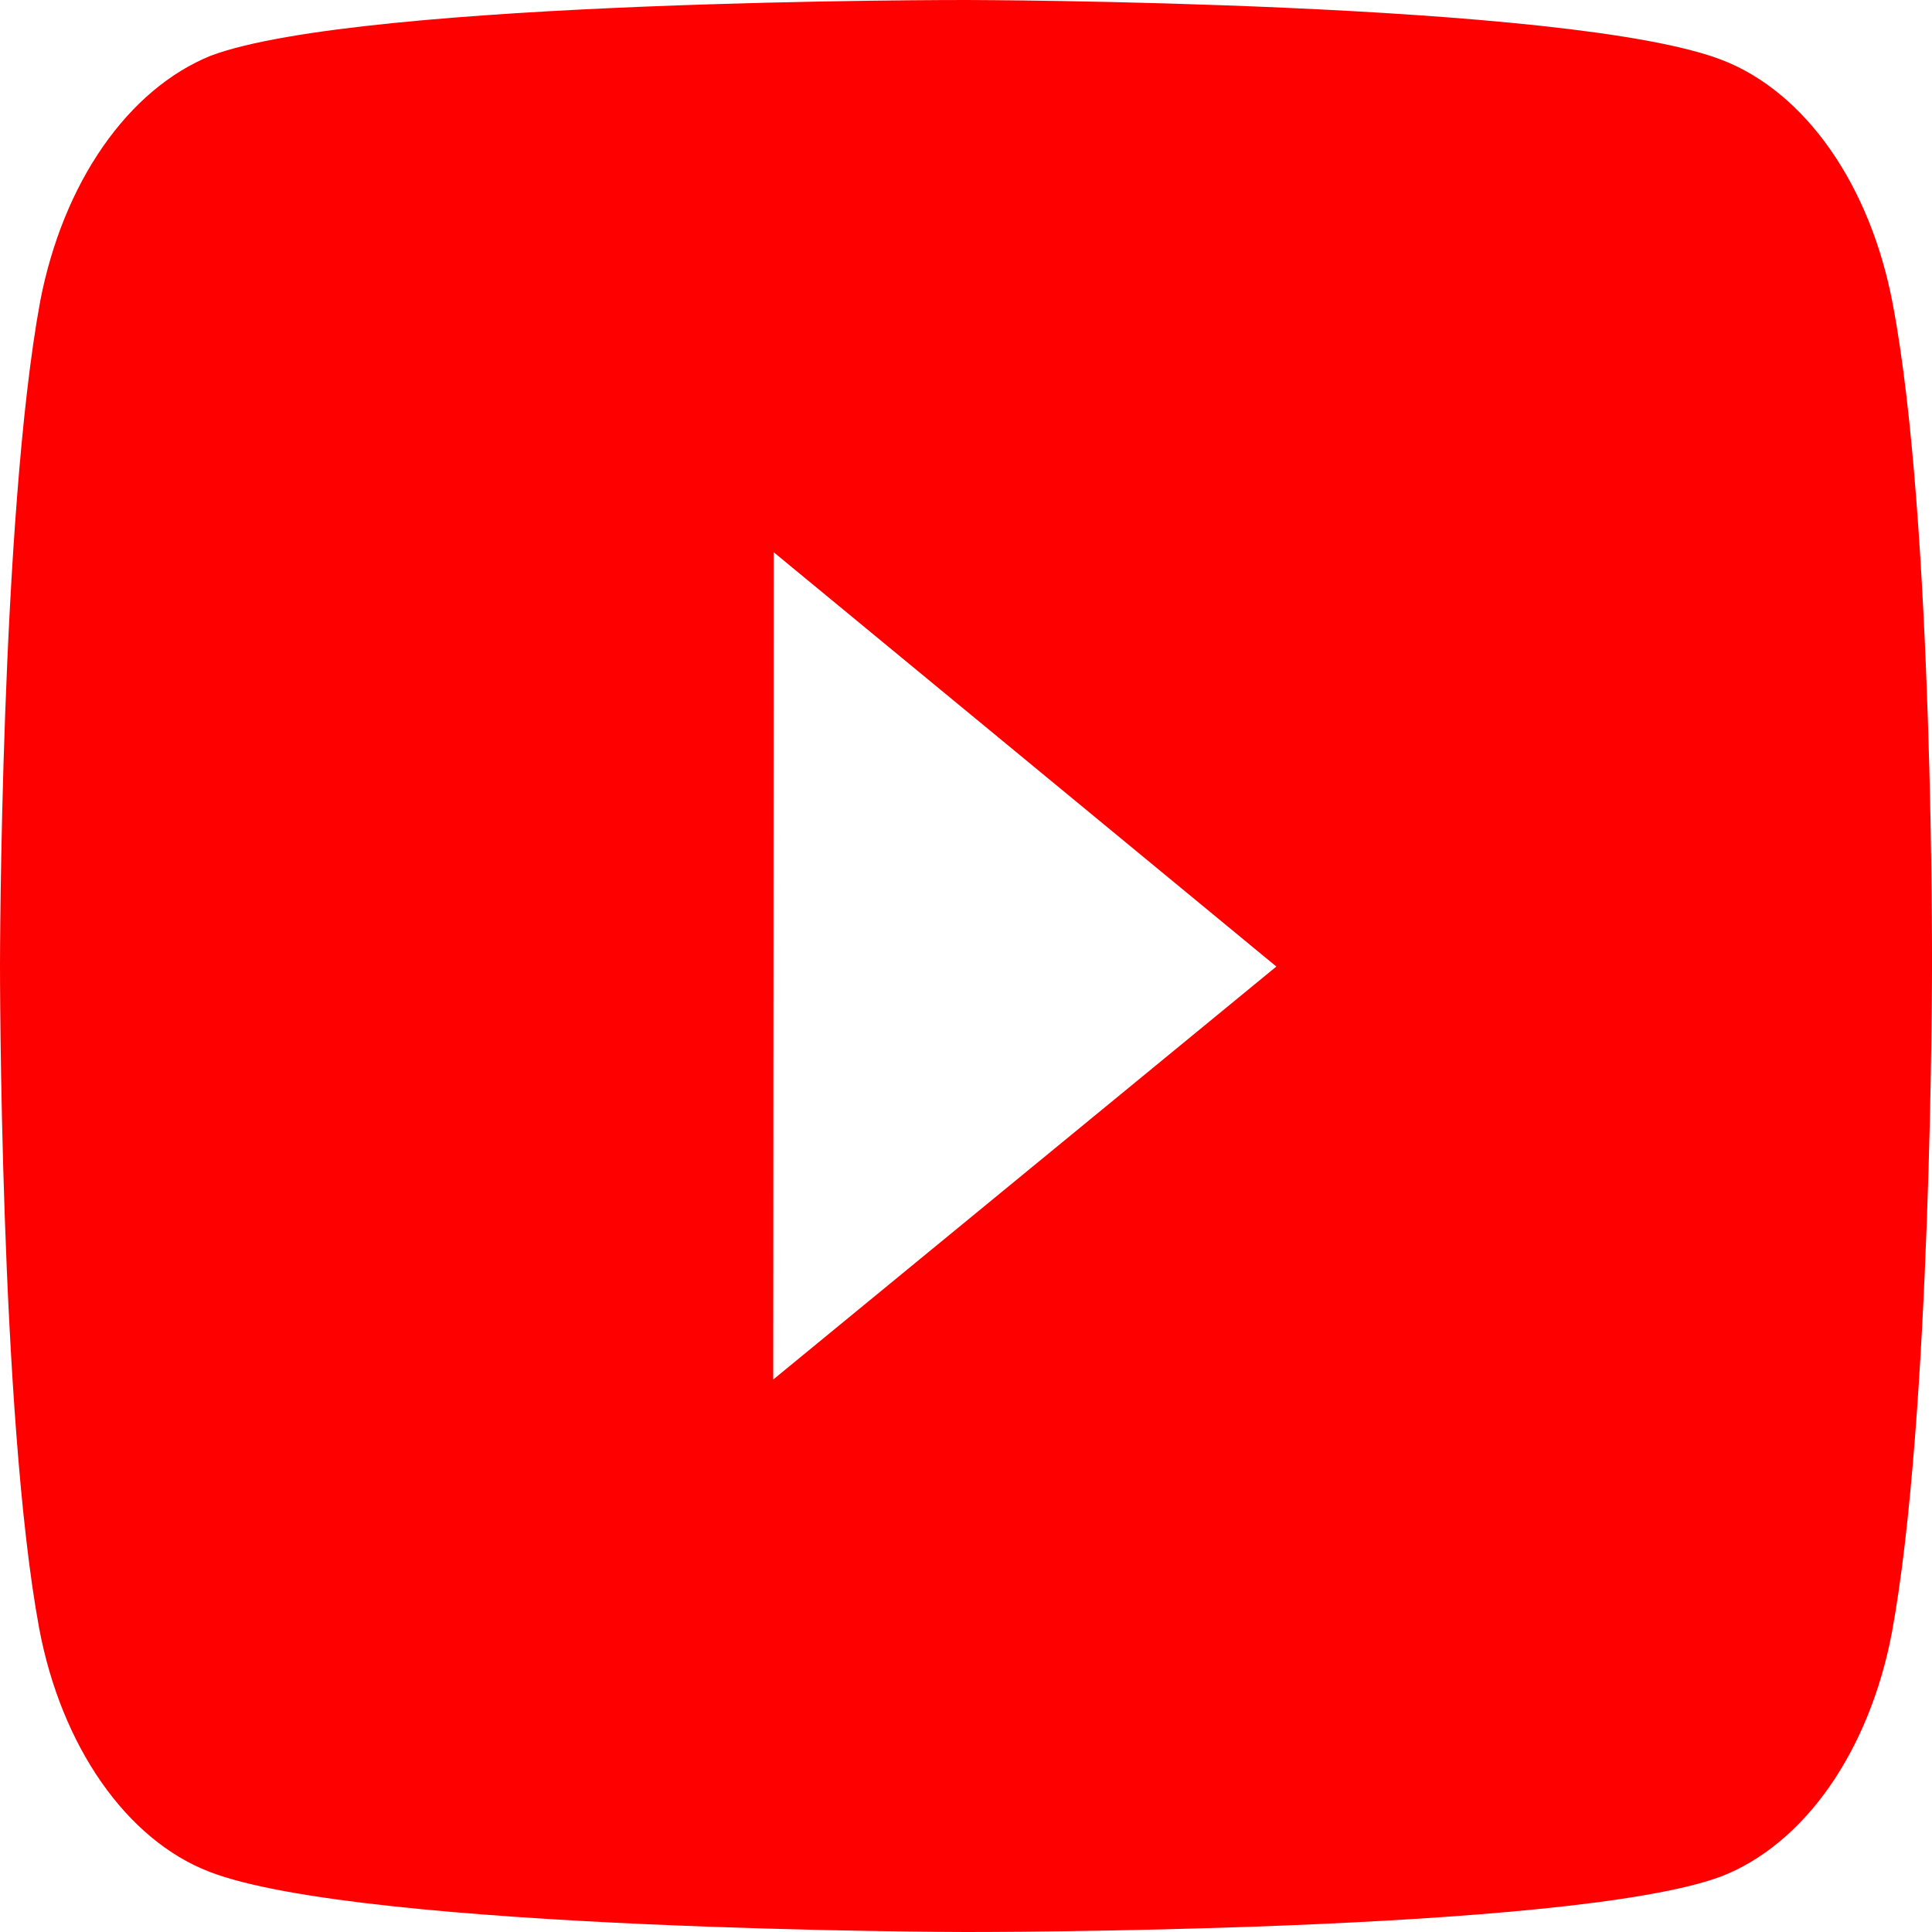 <svg width="50" height="50" viewBox="0 0 50 50" fill="none" xmlns="http://www.w3.org/2000/svg">
<path d="M48.983 7.861C48.698 6.353 48.142 4.978 47.37 3.872C46.598 2.767 45.636 1.969 44.581 1.559C40.669 0.025 25.017 2.71071e-05 25.017 2.71071e-05C25.017 2.71071e-05 9.368 -0.025 5.454 1.442C4.399 1.87 3.44 2.679 2.667 3.79C1.894 4.901 1.335 6.277 1.042 7.786C0.01 13.374 3.66027e-06 24.964 3.66027e-06 24.964C3.66027e-06 24.964 -0.01 36.611 1.014 42.142C1.589 45.2 3.275 47.616 5.419 48.441C9.371 49.975 24.98 50 24.98 50C24.98 50 40.631 50.025 44.544 48.562C45.599 48.153 46.561 47.357 47.336 46.254C48.11 45.151 48.669 43.778 48.958 42.271C49.992 36.686 50 25.1 50 25.1C50 25.1 50.05 13.449 48.983 7.861ZM20.011 35.702L20.023 14.291L33.032 25.014L20.011 35.702Z" fill="#FF0000"/>
</svg>
